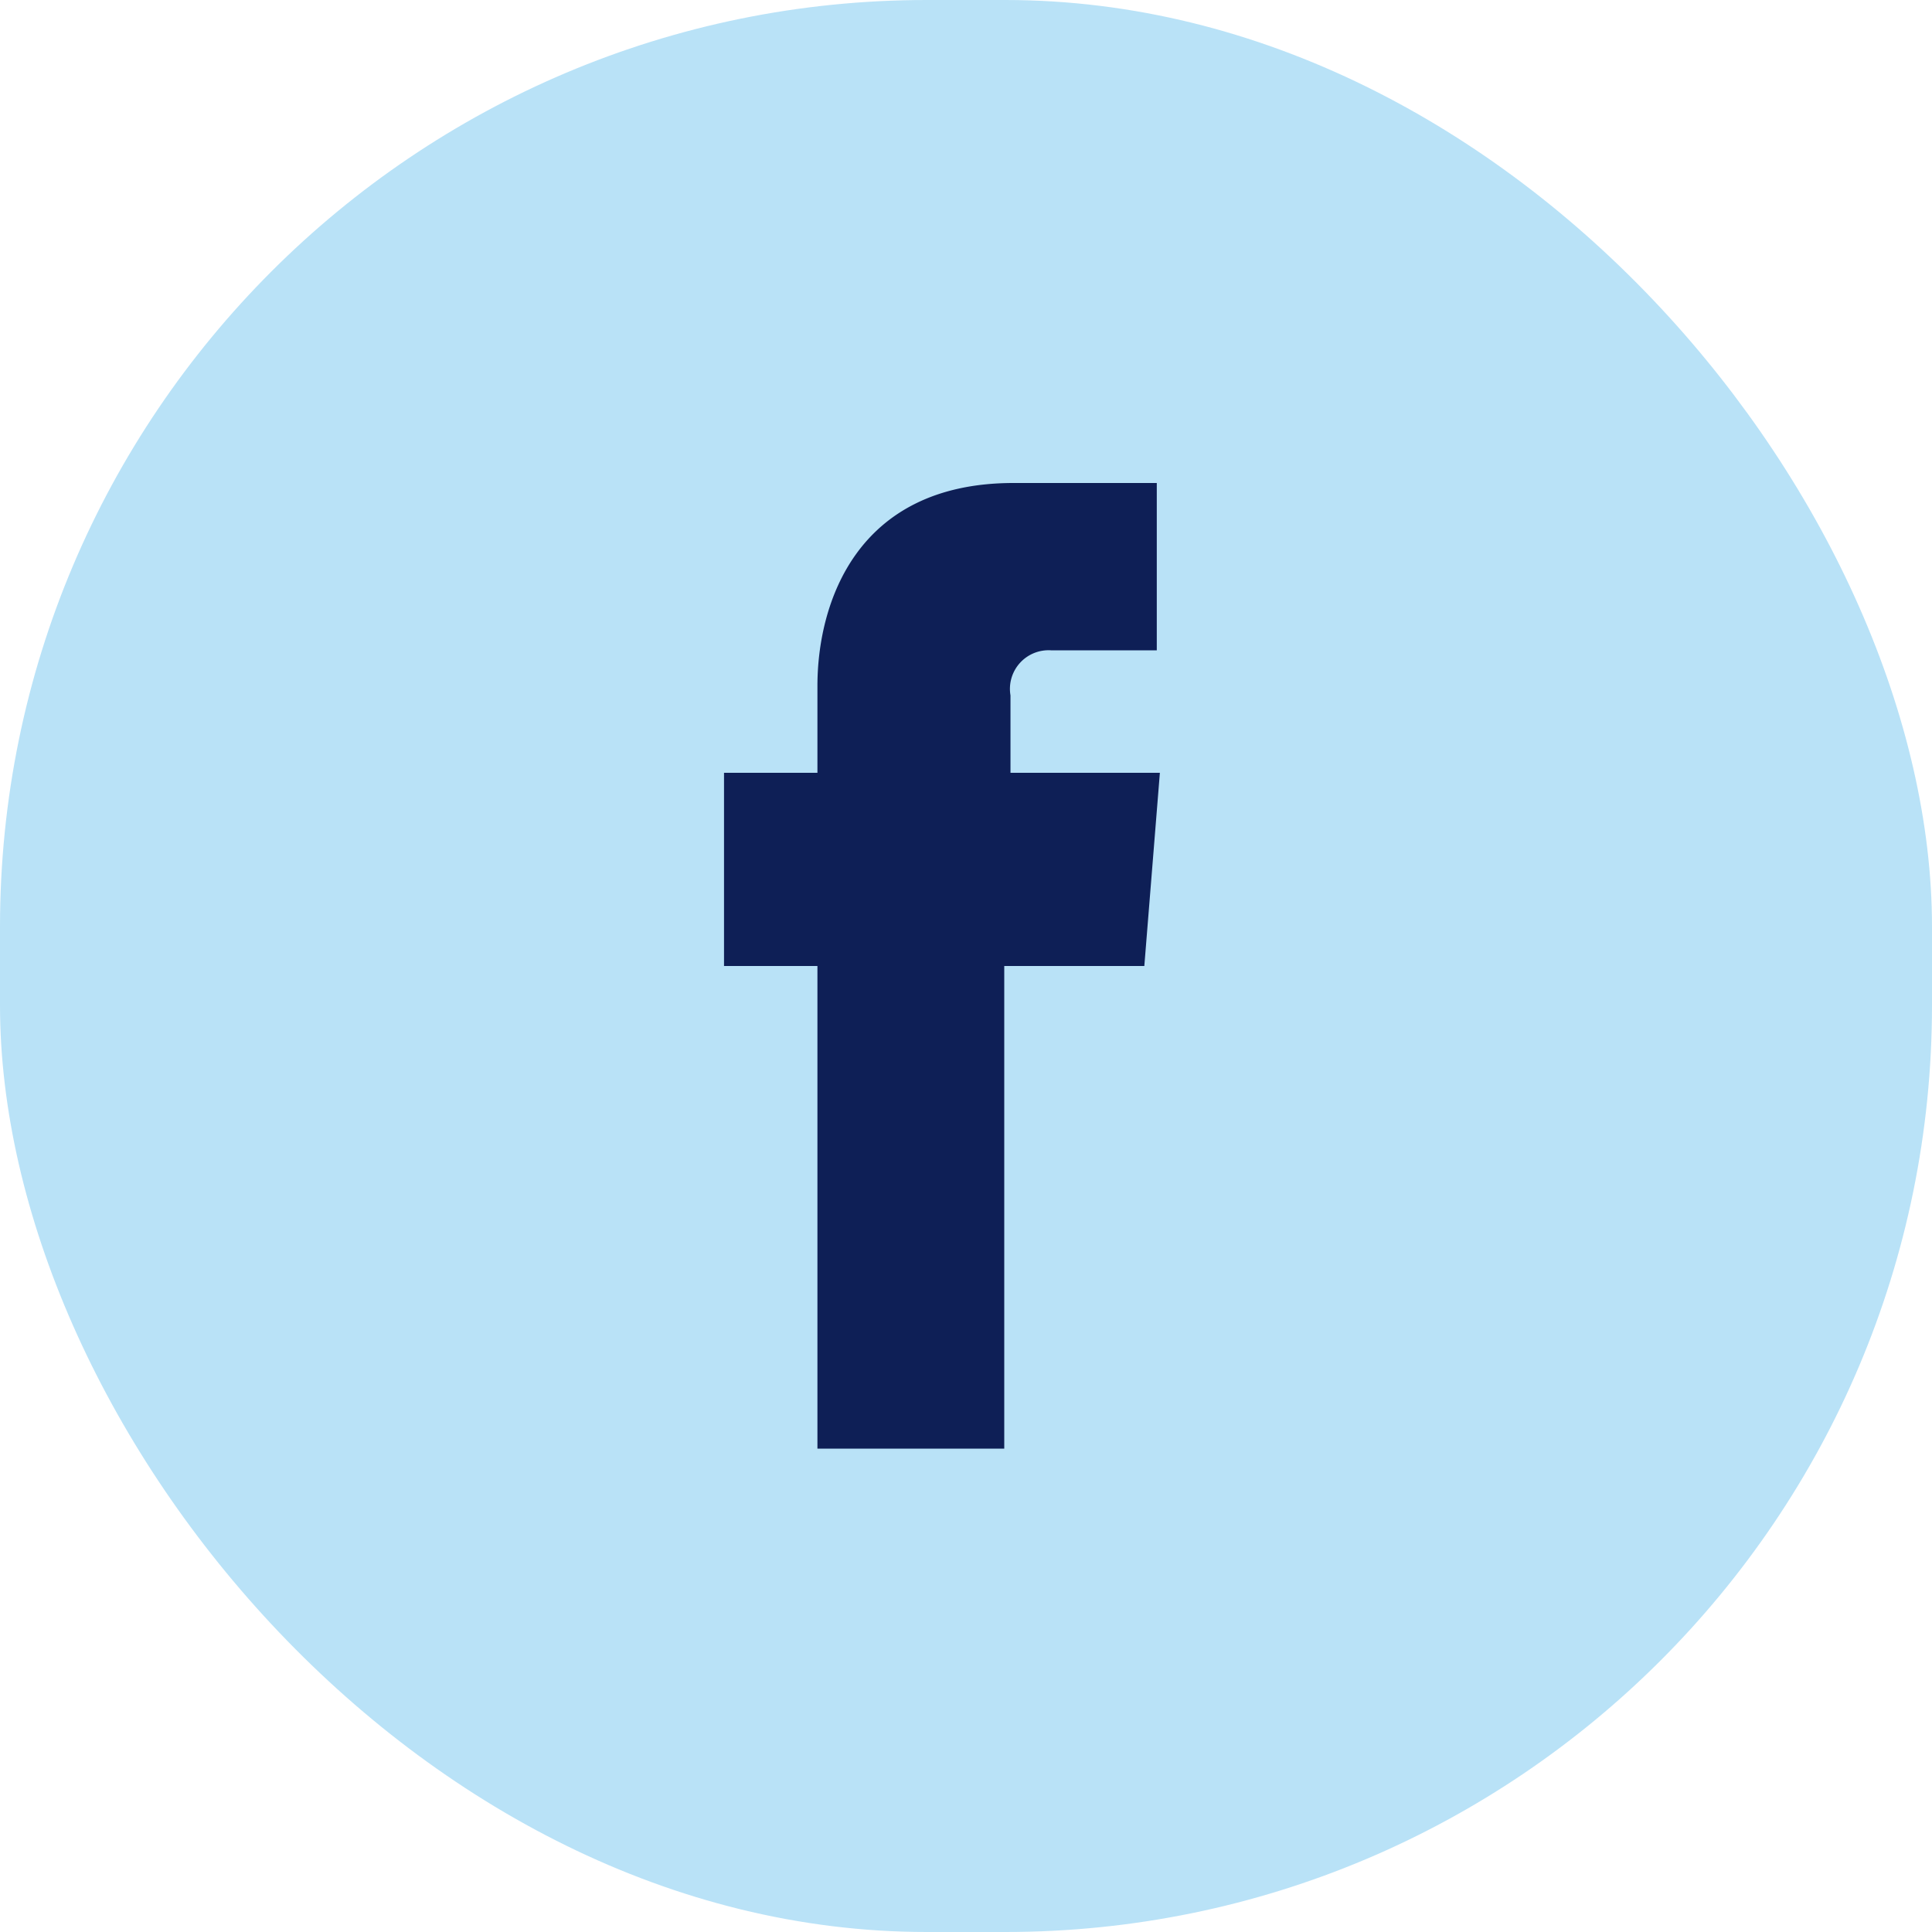 <svg xmlns="http://www.w3.org/2000/svg" id="fb" width="40" height="40"><rect id="bg" width="40" height="40" rx="19.188" ry="19.188" fill="#b9e2f7"/><path id="icon" d="M23.692 20h-2.9v9.992h-3.868V20H14.99v-4h1.934v-1.8c0-1.665.773-4.2 4.061-4.2h2.965v3.464h-2.191a.8.8 0 00-.838.933V16h3.093z" fill="#0e1f56" fill-rule="evenodd"/></svg>